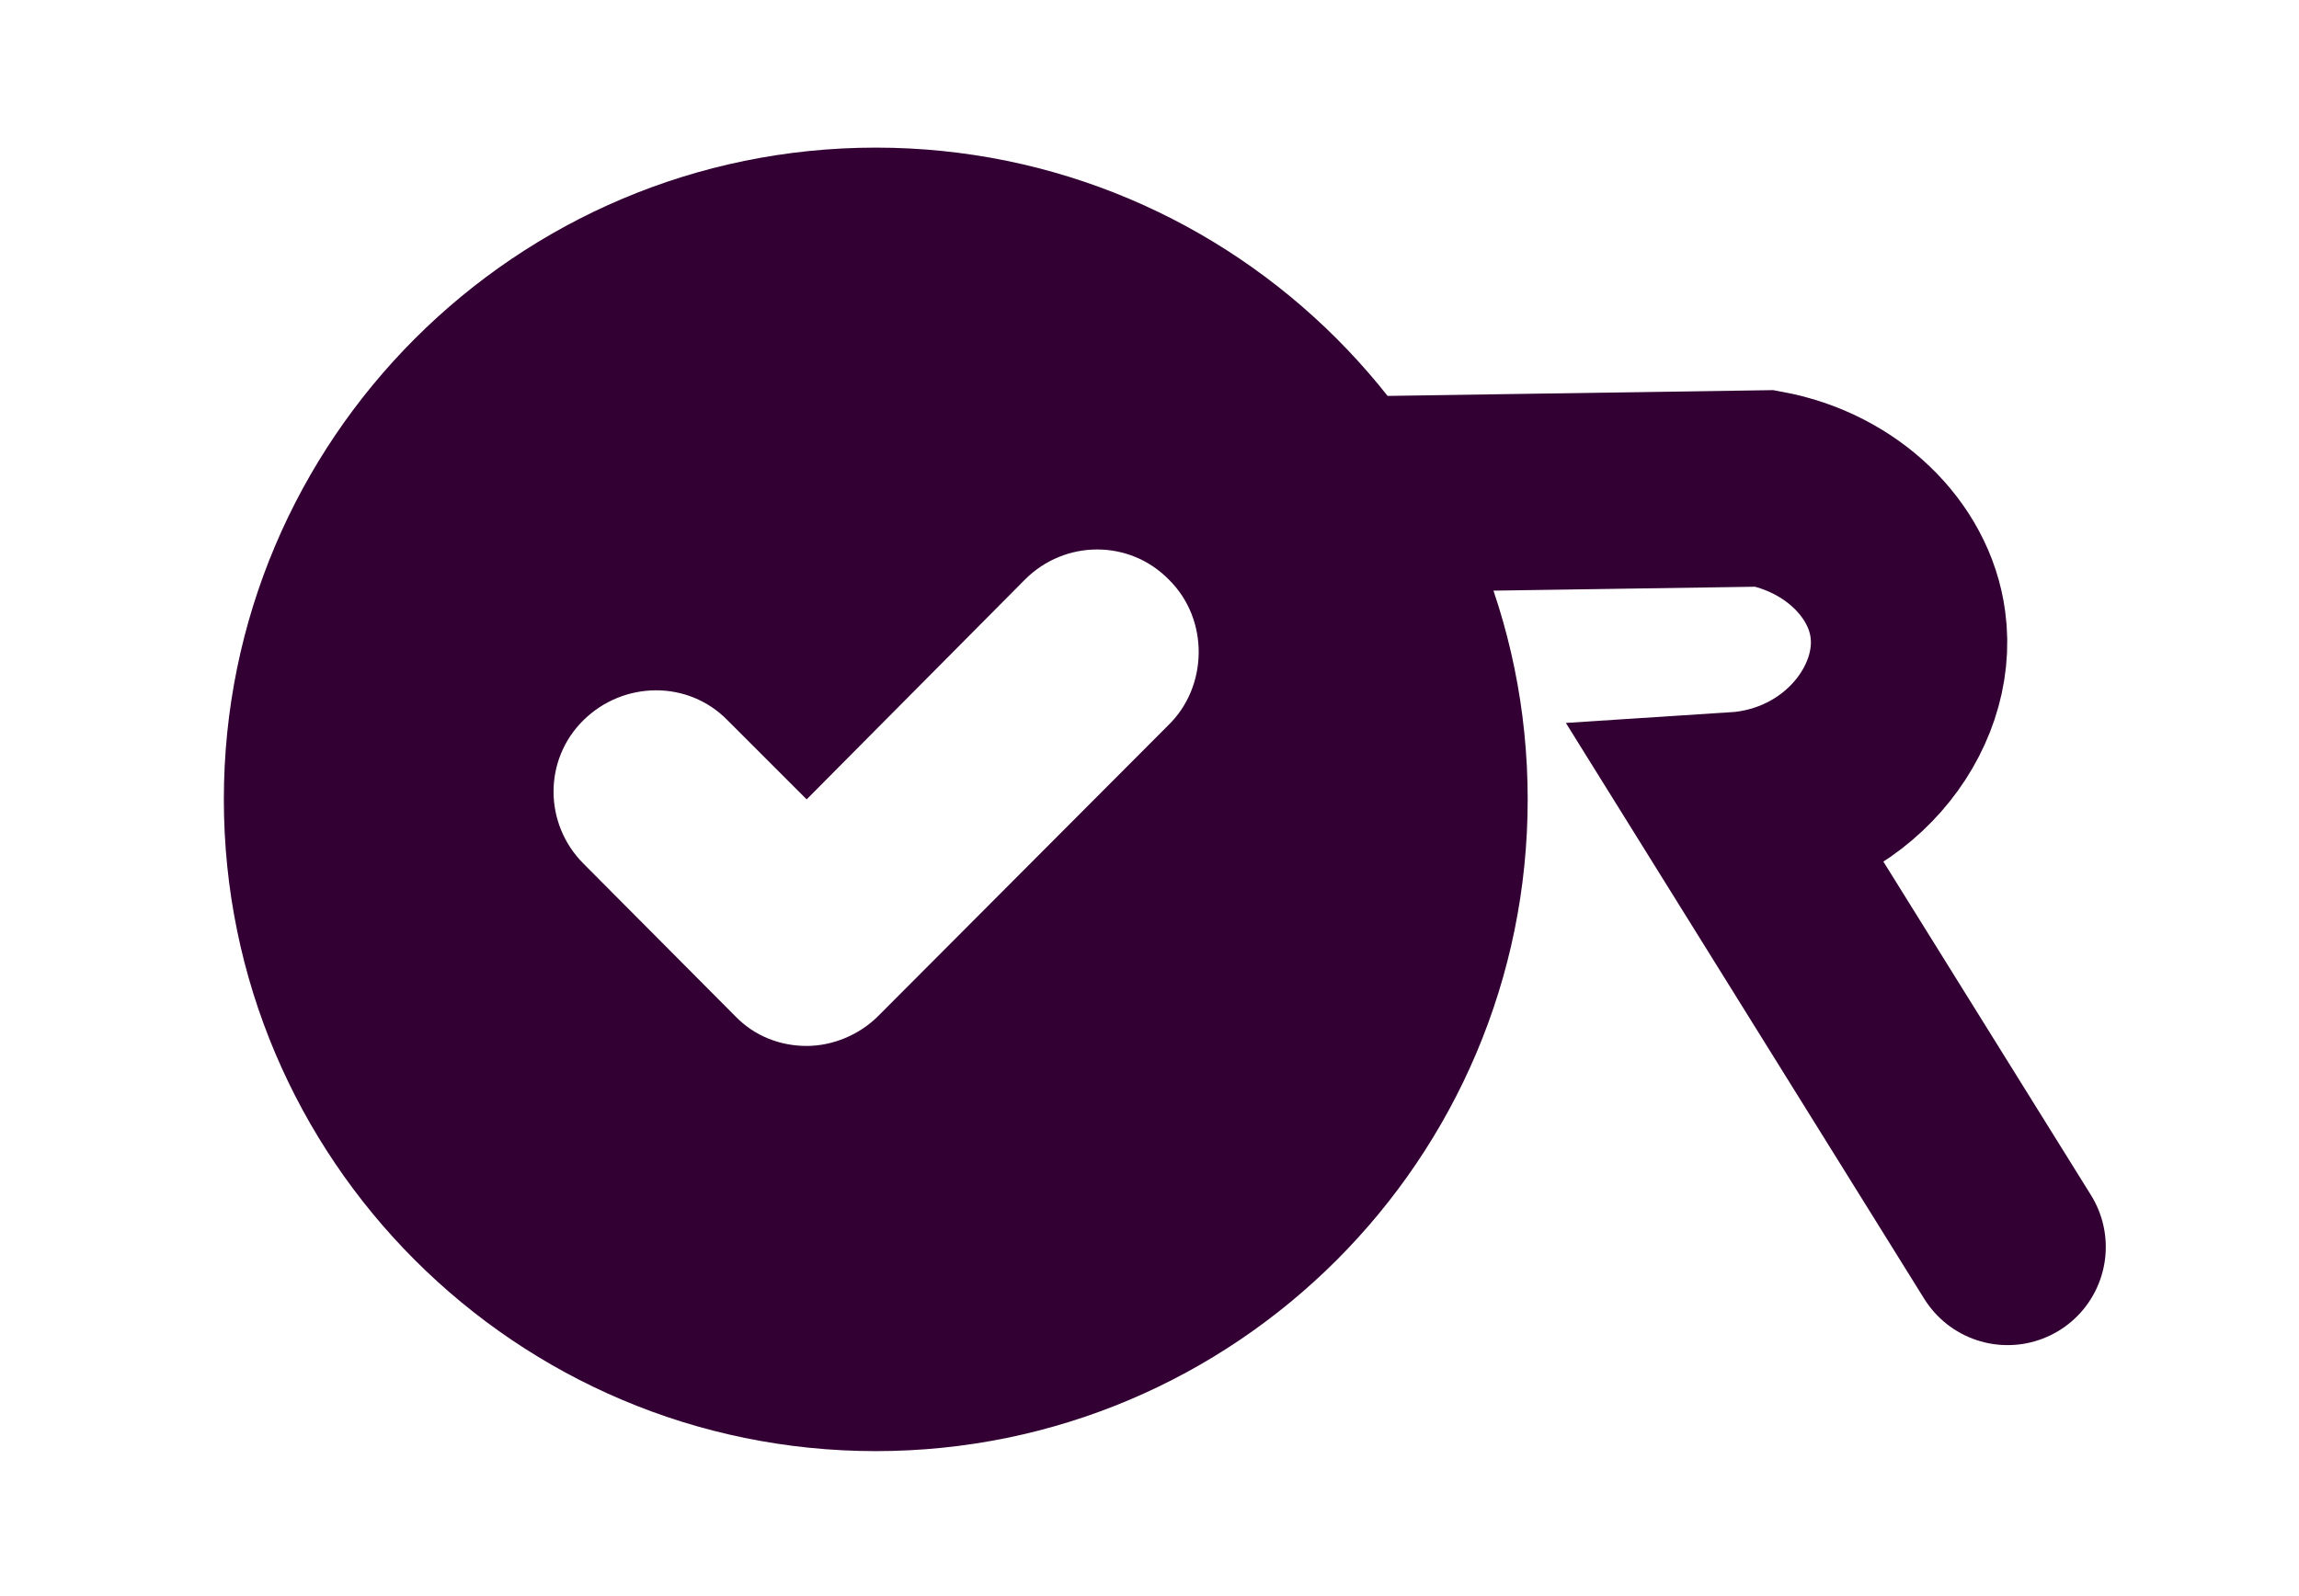 <?xml version="1.0" encoding="utf-8"?>
<!-- Generator: Adobe Illustrator 25.0.1, SVG Export Plug-In . SVG Version: 6.00 Build 0)  -->
<svg version="1.1" xmlns="http://www.w3.org/2000/svg" xmlns:xlink="http://www.w3.org/1999/xlink" x="0px" y="0px"
	 viewBox="0 0 292.7 203.2" style="enable-background:new 0 0 292.7 203.2;" xml:space="preserve">
<style type="text/css">
	.st0{fill:#330033;}
	.st1{fill:none;stroke:#330033;stroke-width:25;stroke-linecap:round;stroke-miterlimit:10;}
</style>
<g id="Calque_2">
</g>
<g id="Calque_1">
	<path class="st0" d="M111.5,18.8c-45.8,0-83,37.2-83,83s37.2,83,83,83s83-37.2,83-83S157.3,18.8,111.5,18.8z M148.7,92.4l-36.9,37
		c-2.4,2.4-5.8,3.8-9.1,3.8c-3.3,0-6.6-1.2-9.1-3.8L74.3,110c-5.1-5.1-5.1-13.3,0-18.3s13.3-5.1,18.3,0l10.1,10.1l27.8-28
		c5.1-5.1,13.3-5.1,18.3,0C154,78.9,153.8,87.5,148.7,92.4z"/>
	<path class="st1" d="M164.5,63.1c20.1-0.3,40.1-0.6,60.2-0.9c9.7,1.8,17.1,9,18.2,17.3c1.5,10.9-7.9,22.8-21.9,23.7
		c11.5,18.5,23.1,37.1,34.6,55.6"/>
</g>
</svg>

